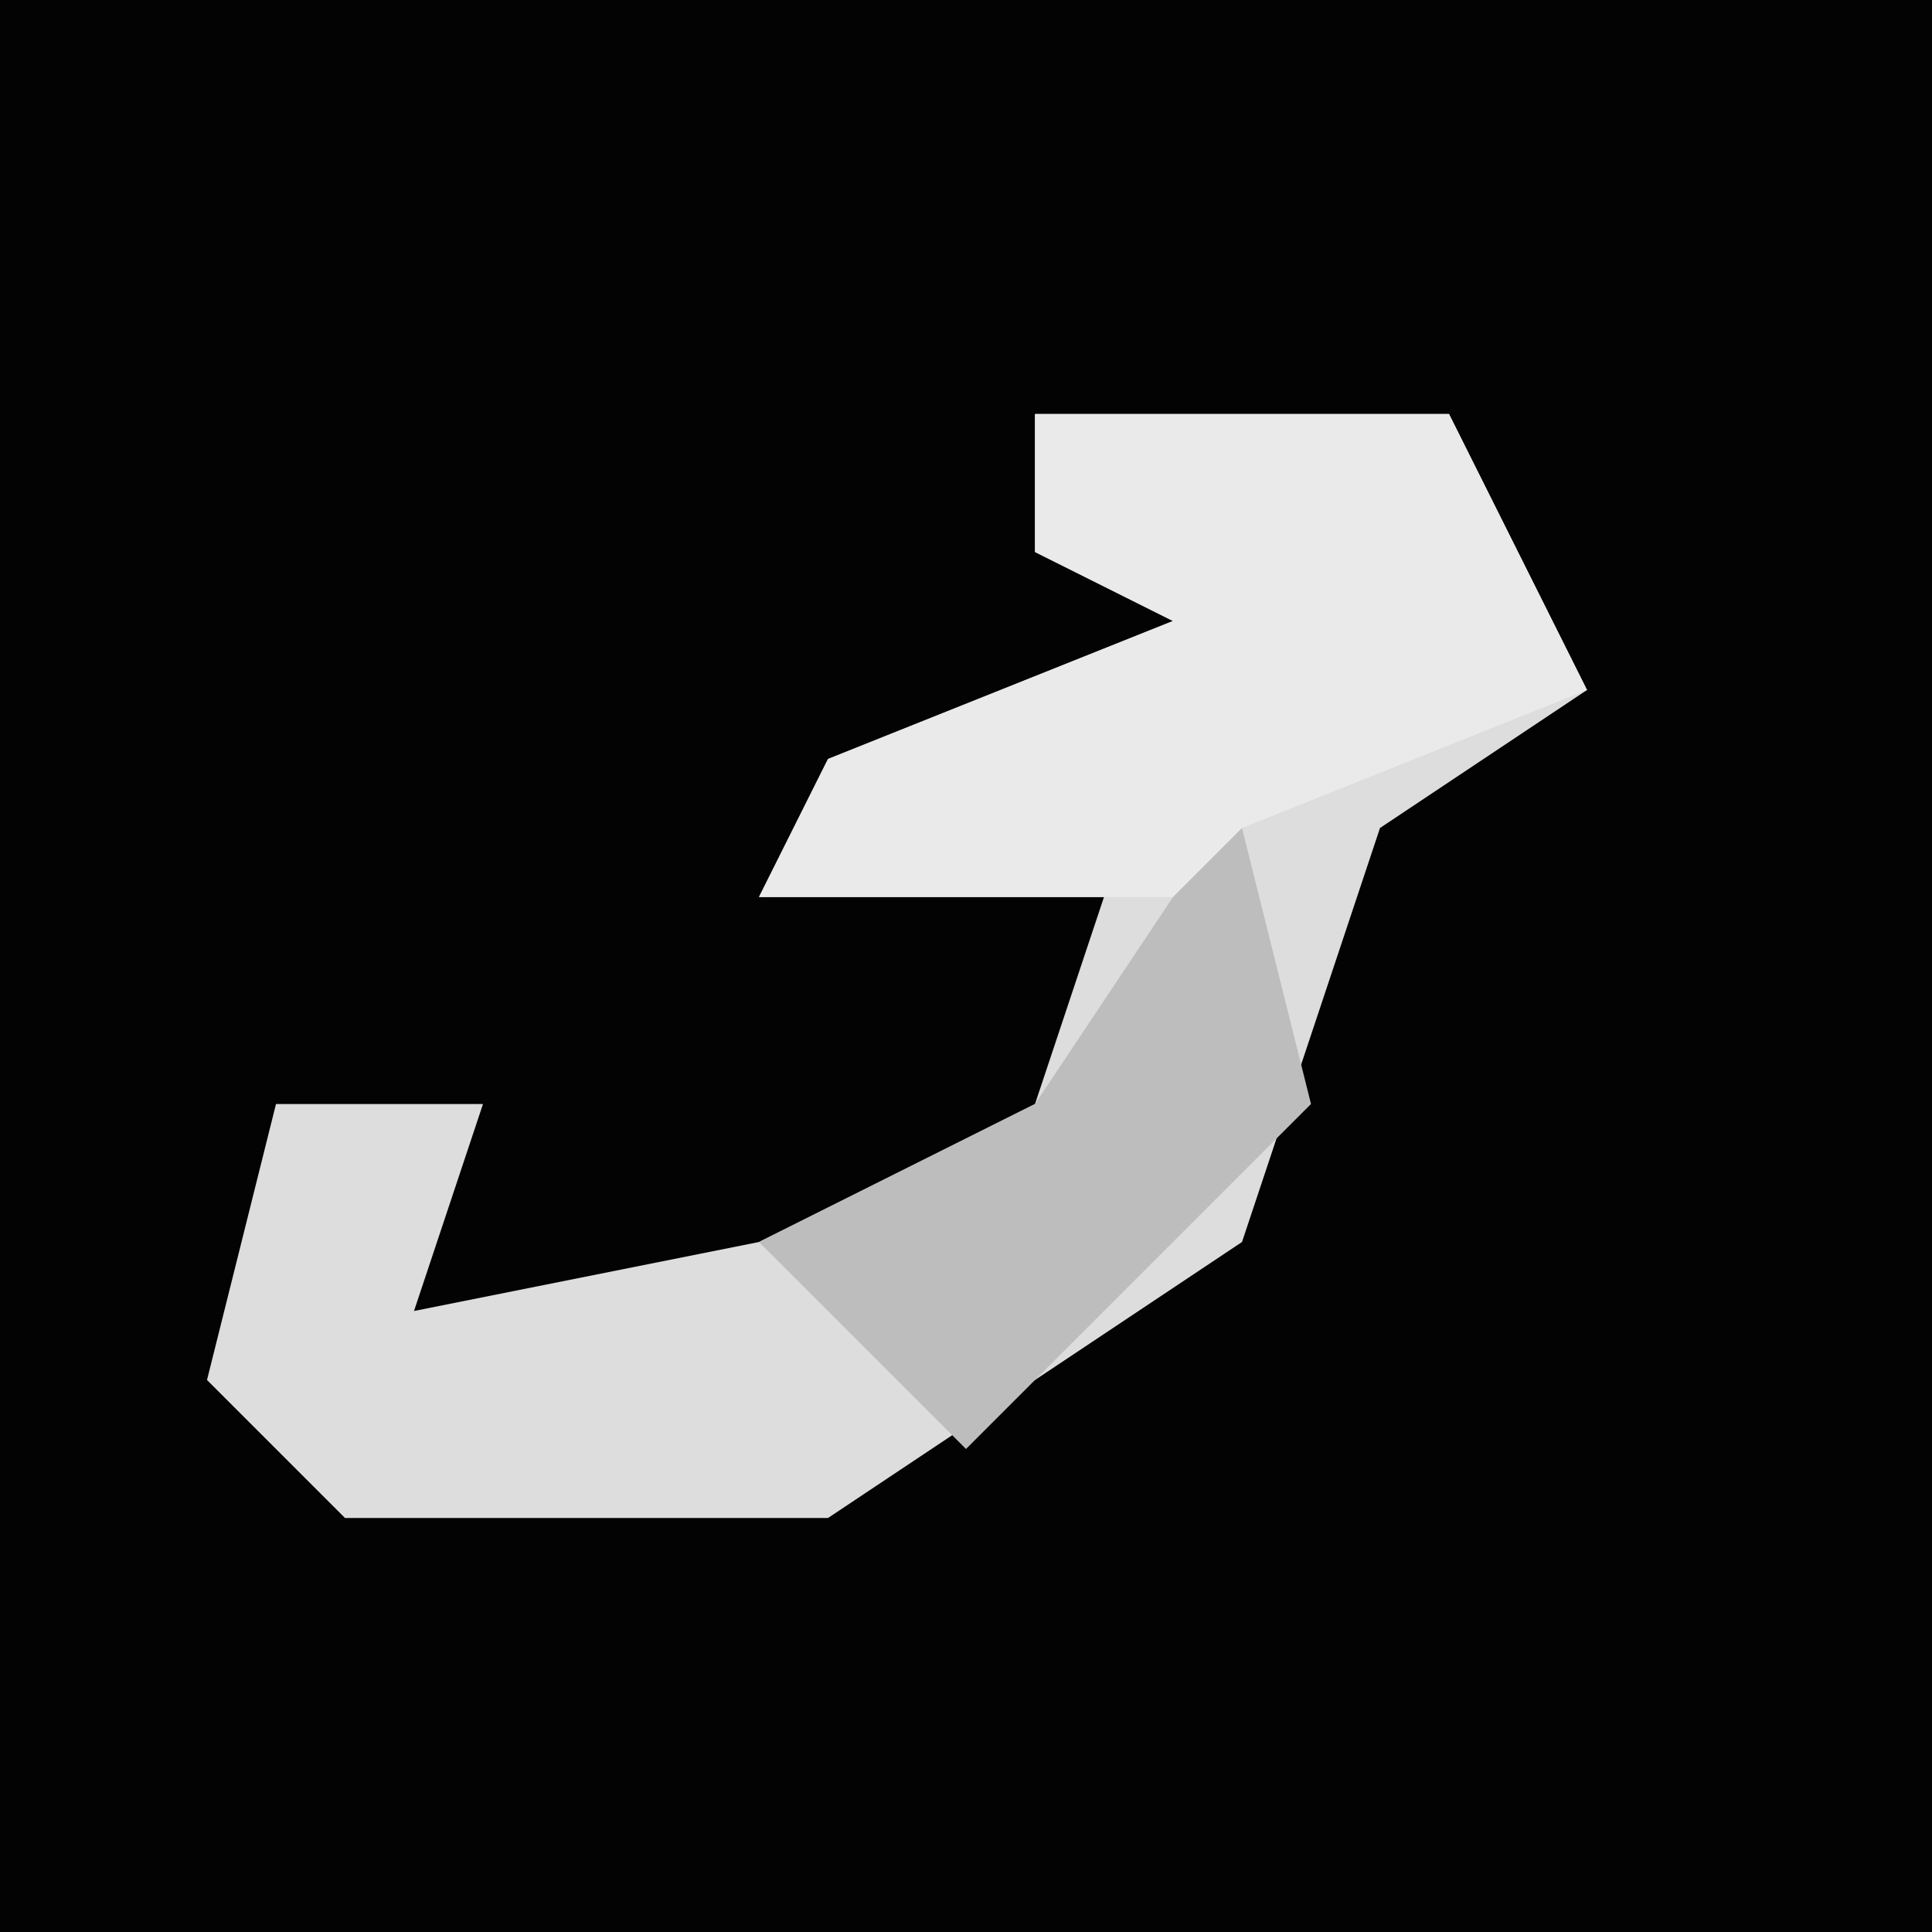 <?xml version="1.0" encoding="UTF-8"?>
<svg version="1.1" xmlns="http://www.w3.org/2000/svg" width="28" height="28">
<path d="M0,0 L28,0 L28,28 L0,28 Z " fill="#030303" transform="translate(0,0)"/>
<path d="M0,0 L6,0 L8,4 L5,6 L3,12 L-3,16 L-10,16 L-12,14 L-11,10 L-8,10 L-9,13 L-4,12 L0,10 L1,7 L-4,7 L-3,5 L2,3 L0,2 Z " fill="#DDDDDD" transform="translate(15,6)"/>
<path d="M0,0 L6,0 L8,4 L3,6 L2,9 L2,7 L-4,7 L-3,5 L2,3 L0,2 Z " fill="#EAEAEA" transform="translate(15,6)"/>
<path d="M0,0 L1,4 L-4,9 L-7,6 L-3,4 L-1,1 Z " fill="#BDBDBD" transform="translate(18,12)"/>
</svg>
